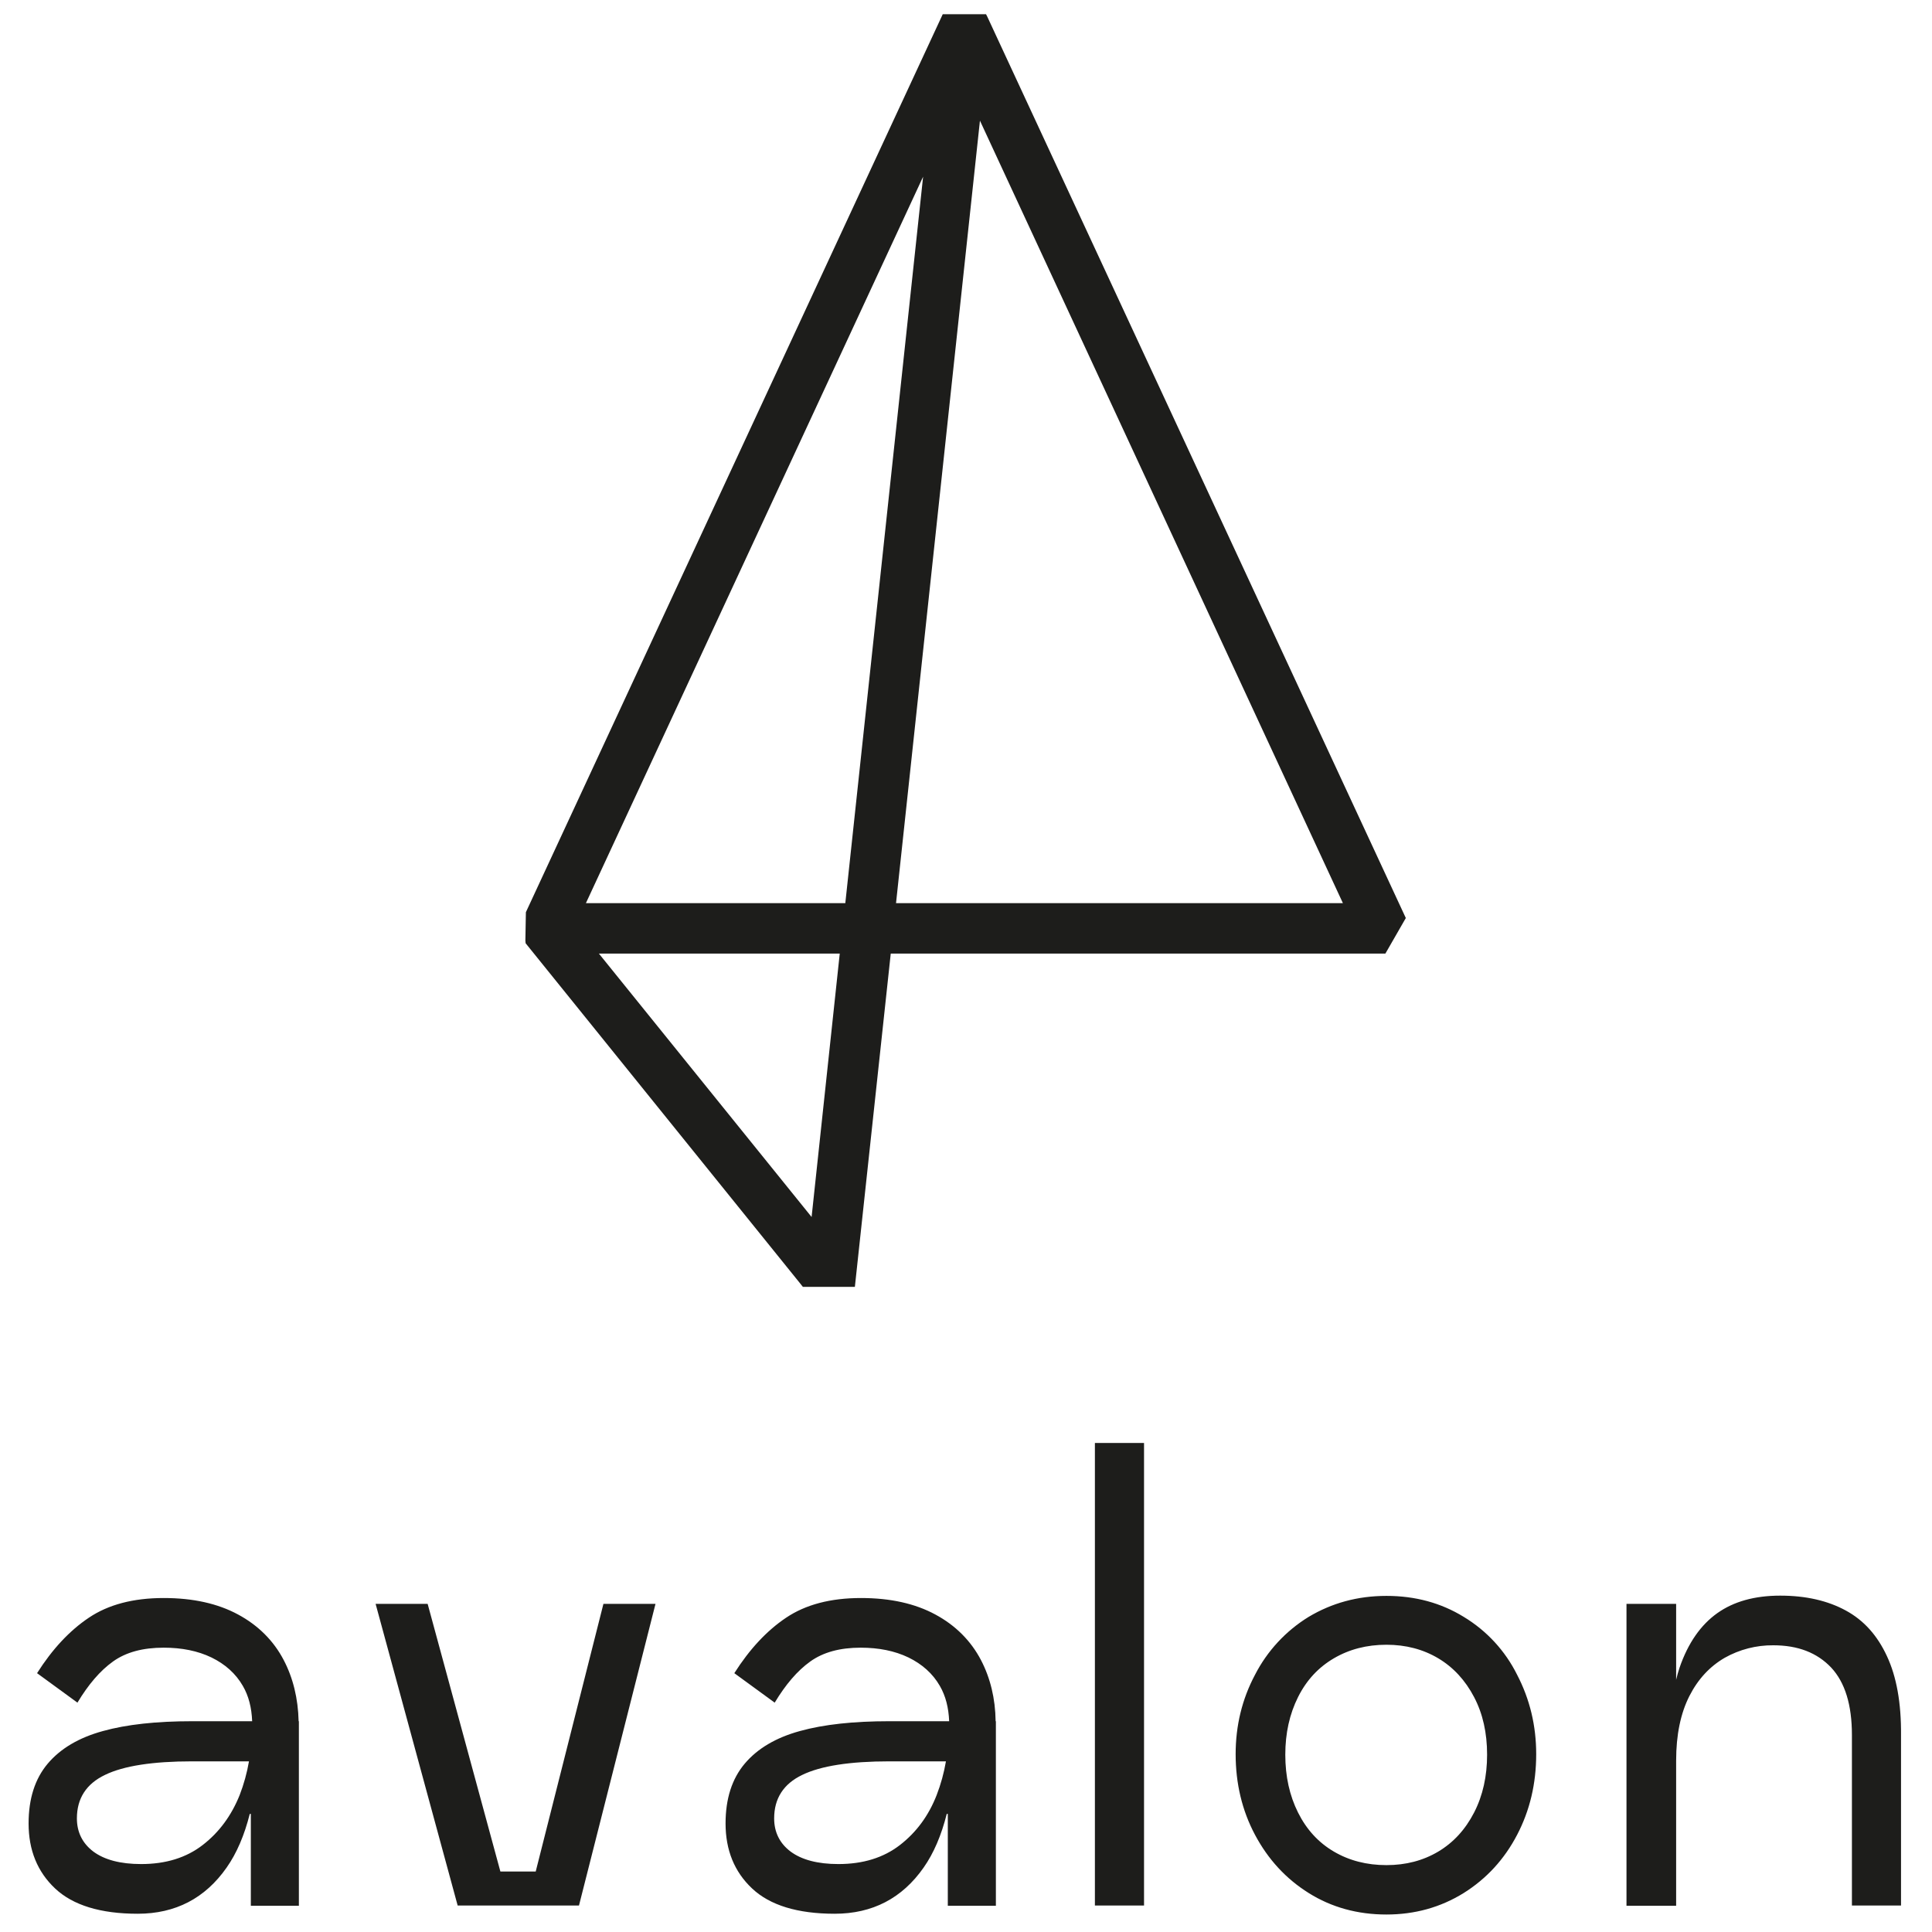<svg width="60" height="60" viewBox="0 0 60 60" fill="none" xmlns="http://www.w3.org/2000/svg">
<path d="M8.812 51.557C8.499 50.956 8.02 50.477 7.394 50.14C6.767 49.801 6 49.628 5.085 49.628C4.137 49.628 3.361 49.834 2.76 50.239C2.158 50.642 1.621 51.22 1.151 51.962L2.405 52.877C2.743 52.316 3.106 51.888 3.51 51.599C3.914 51.31 4.434 51.17 5.085 51.17C5.645 51.17 6.141 51.269 6.569 51.475C6.989 51.681 7.319 51.97 7.542 52.358C7.724 52.671 7.814 53.034 7.831 53.454H5.967C4.862 53.454 3.939 53.553 3.197 53.759C2.446 53.965 1.877 54.304 1.481 54.773C1.085 55.243 0.888 55.862 0.888 56.629C0.888 57.454 1.16 58.13 1.712 58.649C2.265 59.169 3.122 59.433 4.277 59.433C5.448 59.433 6.371 58.954 7.039 57.998C7.352 57.553 7.591 56.992 7.757 56.332H7.79V59.185H9.282V53.454H9.274C9.257 52.745 9.101 52.11 8.812 51.557ZM6.297 57.297C5.786 57.693 5.151 57.89 4.384 57.89C3.741 57.89 3.246 57.759 2.9 57.503C2.562 57.248 2.388 56.901 2.388 56.472C2.388 55.854 2.677 55.4 3.263 55.12C3.84 54.84 4.747 54.7 5.968 54.7H7.732C7.671 55.057 7.574 55.408 7.443 55.747C7.188 56.382 6.809 56.901 6.297 57.297ZM16.637 58.122H15.54L13.281 49.81H11.665L14.213 59.177H17.981L20.357 49.81H18.74L16.637 58.122ZM30.466 51.557C30.152 50.956 29.674 50.477 29.048 50.14C28.421 49.801 27.654 49.628 26.739 49.628C25.791 49.628 25.016 49.834 24.414 50.239C23.812 50.642 23.276 51.22 22.805 51.962L24.059 52.877C24.397 52.316 24.76 51.888 25.164 51.599C25.568 51.31 26.087 51.17 26.73 51.17C27.291 51.17 27.786 51.269 28.215 51.475C28.635 51.681 28.965 51.97 29.188 52.358C29.369 52.671 29.46 53.034 29.477 53.454H27.613C26.508 53.454 25.585 53.553 24.842 53.759C24.092 53.965 23.523 54.304 23.127 54.773C22.731 55.243 22.533 55.862 22.533 56.629C22.533 57.454 22.805 58.13 23.358 58.649C23.91 59.169 24.768 59.433 25.922 59.433C27.093 59.433 28.017 58.954 28.685 57.998C28.998 57.553 29.237 56.992 29.402 56.332H29.435V59.185H30.928V53.454H30.92C30.911 52.745 30.754 52.11 30.466 51.557ZM27.951 57.297C27.44 57.693 26.805 57.89 26.038 57.89C25.395 57.89 24.9 57.759 24.554 57.503C24.215 57.248 24.042 56.901 24.042 56.472C24.042 55.854 24.331 55.4 24.917 55.12C25.494 54.84 26.401 54.7 27.622 54.7H29.377C29.316 55.057 29.22 55.408 29.089 55.747C28.842 56.382 28.462 56.901 27.951 57.297ZM35.529 44.812H34.003V59.177H35.529V44.812ZM45.457 50.213C44.748 49.777 43.948 49.562 43.057 49.562C42.159 49.562 41.359 49.785 40.642 50.213C39.932 50.649 39.356 51.271 38.976 52.011C38.572 52.77 38.374 53.594 38.374 54.477C38.374 55.384 38.572 56.225 38.976 56.983C39.38 57.742 39.932 58.344 40.642 58.789C41.351 59.234 42.159 59.457 43.057 59.457C43.94 59.457 44.74 59.234 45.457 58.789C46.166 58.344 46.719 57.742 47.115 56.983C47.511 56.225 47.708 55.392 47.708 54.477C47.708 53.594 47.511 52.77 47.115 52.011C46.745 51.266 46.17 50.643 45.457 50.213ZM45.779 56.291C45.507 56.819 45.136 57.223 44.666 57.503C44.195 57.783 43.659 57.923 43.057 57.923C42.447 57.923 41.903 57.783 41.425 57.503C40.947 57.223 40.576 56.819 40.312 56.291C40.048 55.763 39.916 55.169 39.916 54.493C39.916 53.825 40.048 53.232 40.312 52.704C40.576 52.176 40.947 51.78 41.425 51.5C41.903 51.22 42.447 51.079 43.057 51.079C43.659 51.079 44.195 51.22 44.666 51.5C45.136 51.78 45.507 52.184 45.779 52.704C46.051 53.223 46.183 53.817 46.183 54.493C46.183 55.161 46.051 55.763 45.779 56.291ZM58.601 51.434C58.304 50.791 57.884 50.321 57.323 50.016C56.763 49.711 56.086 49.554 55.286 49.554C54.495 49.554 53.843 49.735 53.332 50.098C52.821 50.461 52.425 51.022 52.161 51.789C52.119 51.913 52.084 52.04 52.054 52.168V49.81H50.512V59.185H52.054V54.675C52.054 53.875 52.194 53.207 52.466 52.671C52.739 52.135 53.109 51.747 53.563 51.484C54.023 51.225 54.544 51.091 55.072 51.096C55.839 51.096 56.432 51.327 56.87 51.789C57.298 52.25 57.513 52.943 57.513 53.883V59.177H59.038V53.883C59.046 52.885 58.898 52.069 58.601 51.434ZM30.664 0.524L30.622 0.441H29.278L16.332 28.329L16.316 29.211L16.324 29.294L24.842 39.849L24.933 39.964H26.549L27.663 29.615H43.024L43.659 28.51L30.664 0.524ZM26.079 29.615L25.205 37.795L18.6 29.615H26.079ZM28.668 5.487L26.252 28.048H18.196L28.668 5.487ZM41.705 28.048H27.827L30.433 3.747L41.705 28.048Z" fill="#1D1D1B"/>
</svg>
